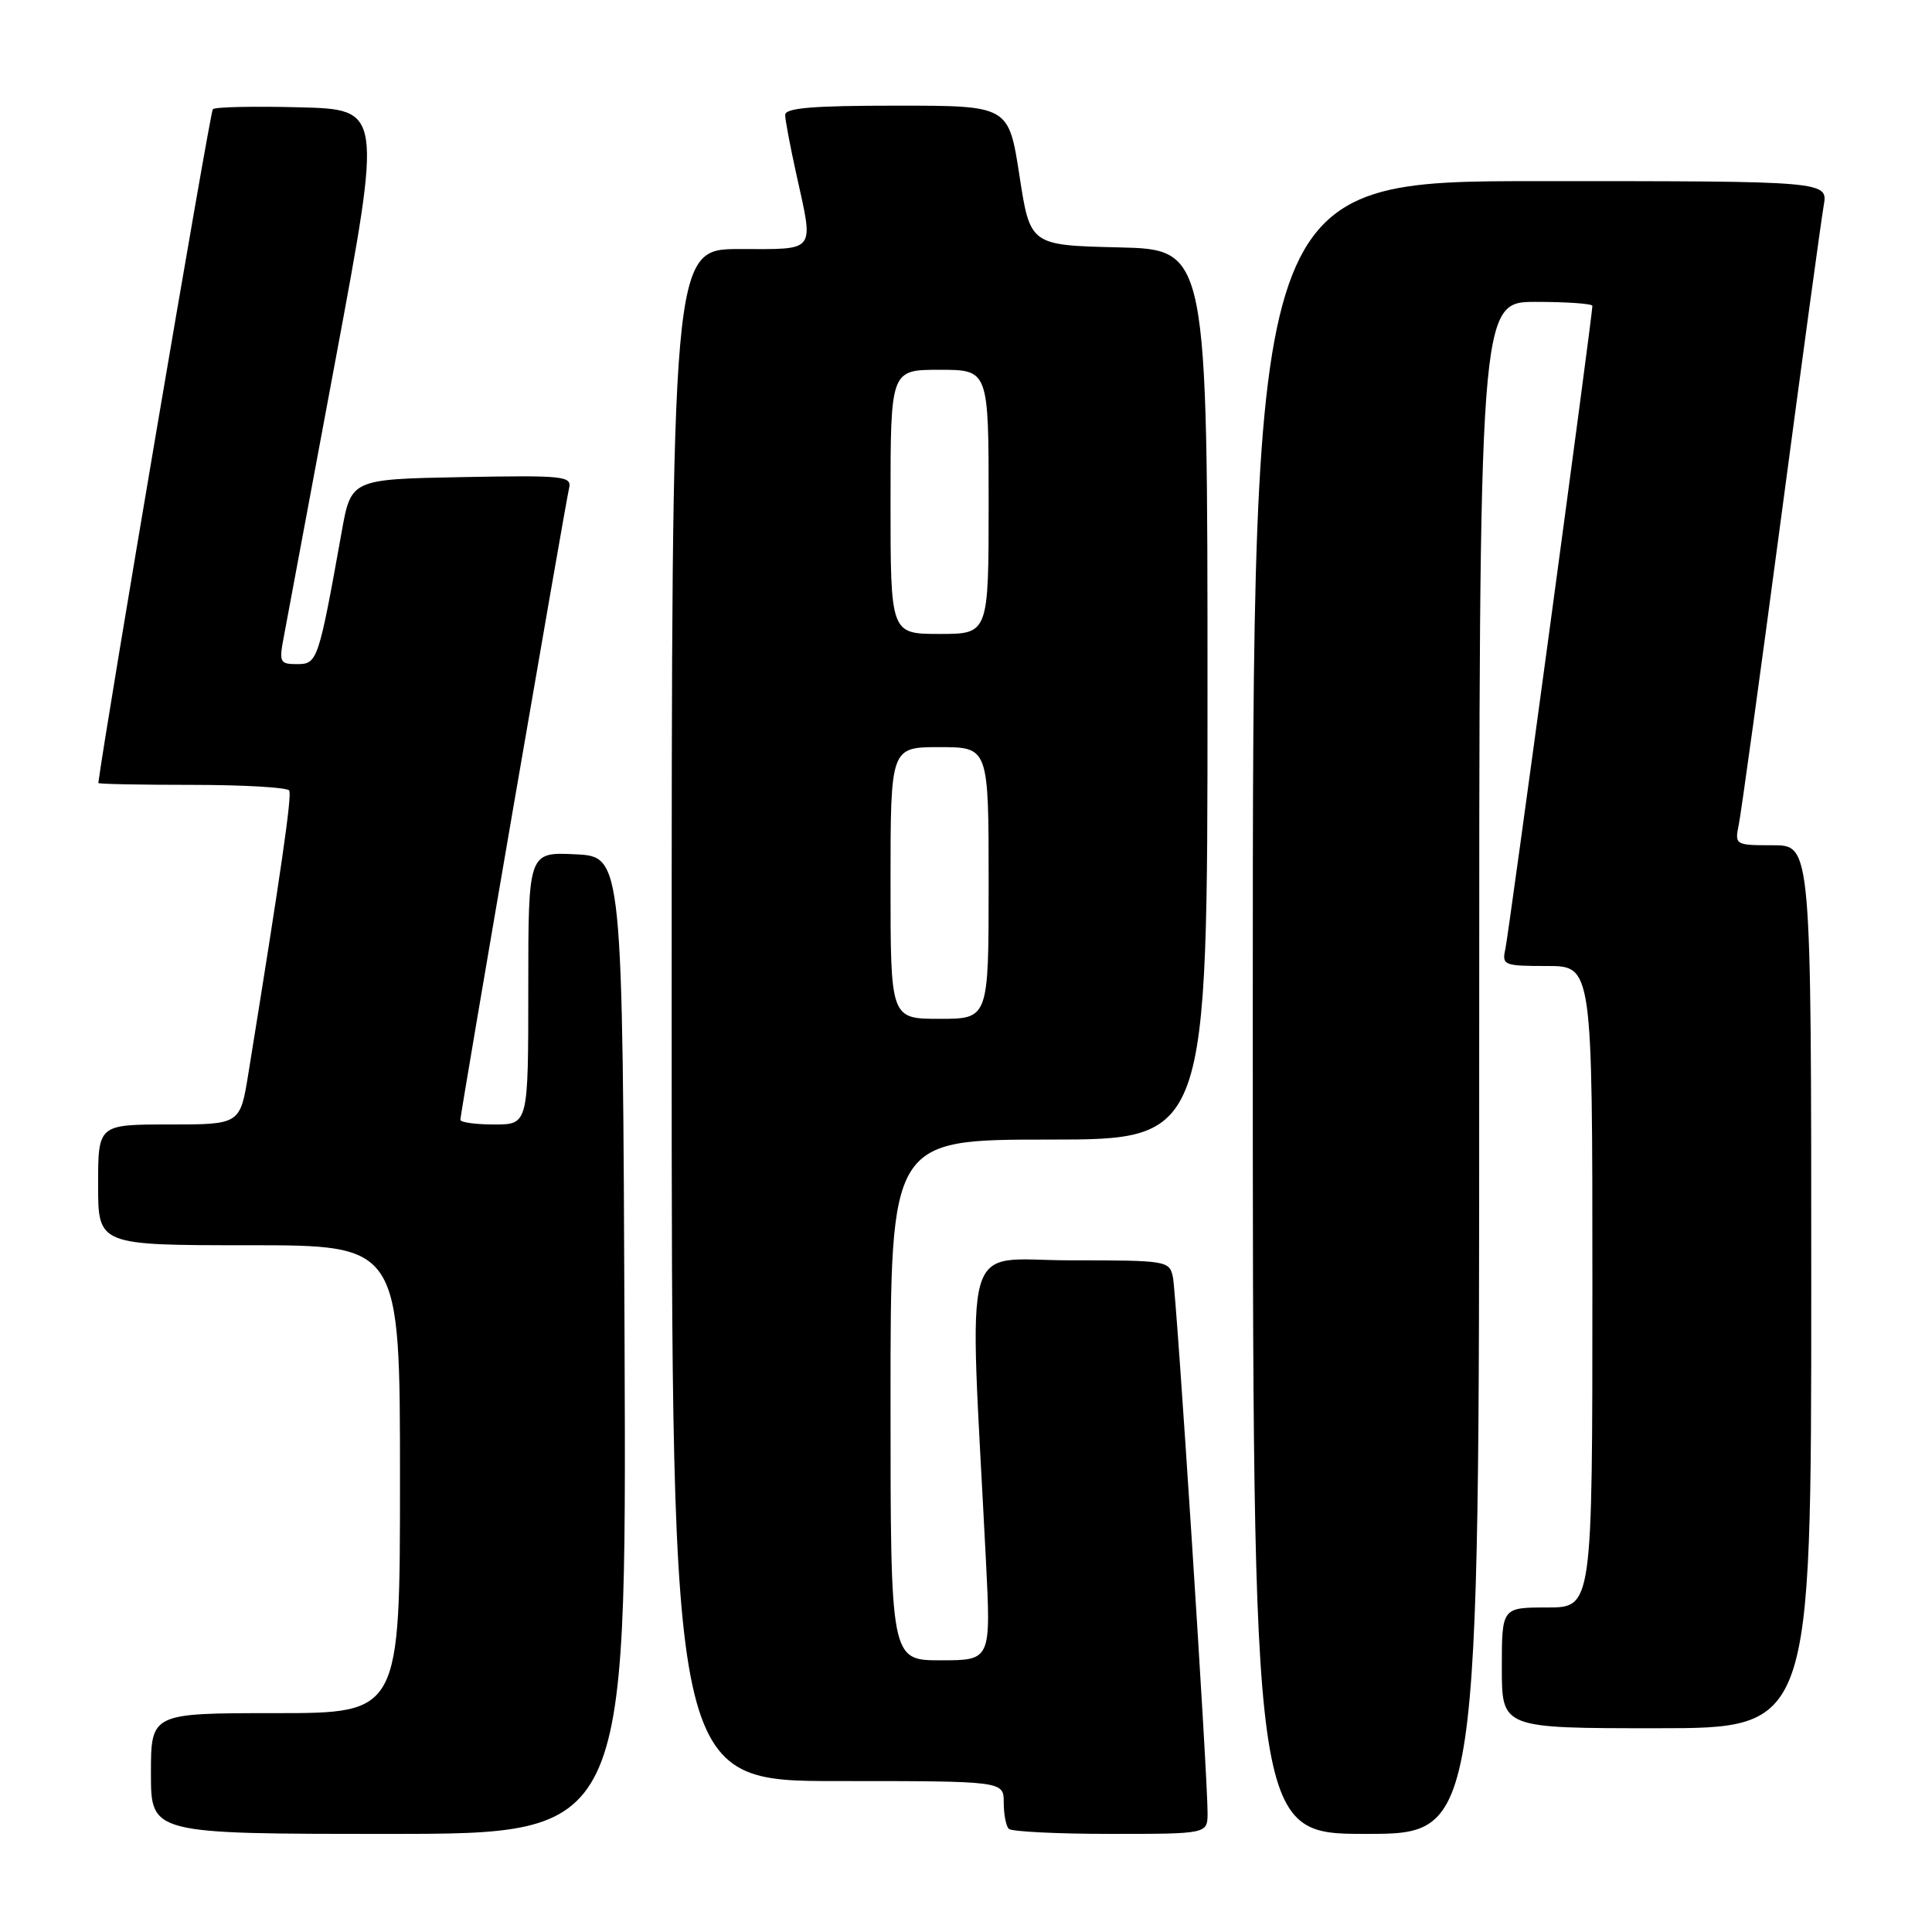 <?xml version="1.0" encoding="UTF-8" standalone="no"?>
<!DOCTYPE svg PUBLIC "-//W3C//DTD SVG 1.1//EN" "http://www.w3.org/Graphics/SVG/1.1/DTD/svg11.dtd" >
<svg xmlns="http://www.w3.org/2000/svg" xmlns:xlink="http://www.w3.org/1999/xlink" version="1.1" viewBox="0 0 256 256">
 <g >
 <path fill="currentColor"
d=" M 82.76 178.25 C 82.50 113.50 82.50 113.50 76.25 113.20 C 70.00 112.90 70.00 112.90 70.00 130.95 C 70.00 149.00 70.00 149.00 65.50 149.00 C 63.02 149.00 61.00 148.72 61.00 148.38 C 61.00 147.53 74.88 66.93 75.40 64.72 C 75.80 63.07 74.78 62.97 61.17 63.22 C 46.52 63.50 46.52 63.50 45.27 70.50 C 42.21 87.56 42.06 88.00 39.38 88.00 C 37.06 88.00 36.95 87.77 37.63 84.25 C 38.02 82.19 41.11 65.65 44.49 47.50 C 50.64 14.50 50.64 14.50 39.69 14.22 C 33.66 14.06 28.49 14.17 28.20 14.47 C 27.83 14.84 13.87 97.03 13.03 103.75 C 13.01 103.89 18.60 104.00 25.44 104.00 C 32.28 104.00 38.08 104.34 38.32 104.75 C 38.70 105.40 37.26 115.37 32.91 142.25 C 31.82 149.00 31.82 149.00 22.41 149.00 C 13.00 149.00 13.00 149.00 13.00 157.00 C 13.00 165.00 13.00 165.00 33.00 165.00 C 53.00 165.00 53.00 165.00 53.00 196.00 C 53.00 227.00 53.00 227.00 36.50 227.00 C 20.00 227.00 20.00 227.00 20.00 235.00 C 20.00 243.00 20.00 243.00 51.51 243.00 C 83.01 243.00 83.01 243.00 82.76 178.25 Z  M 160.01 240.25 C 160.03 235.43 155.90 171.59 155.42 169.25 C 154.97 167.05 154.65 167.00 141.83 167.00 C 127.15 167.00 128.40 162.59 130.64 206.75 C 131.31 220.00 131.31 220.00 124.65 220.00 C 118.00 220.00 118.00 220.00 118.00 185.50 C 118.00 151.00 118.00 151.00 139.00 151.00 C 160.00 151.00 160.00 151.00 160.00 92.03 C 160.00 33.06 160.00 33.06 148.25 32.78 C 136.50 32.50 136.50 32.50 135.08 23.25 C 133.65 14.00 133.65 14.00 118.83 14.00 C 107.61 14.00 104.01 14.30 104.04 15.25 C 104.05 15.94 104.71 19.42 105.50 23.00 C 107.84 33.62 108.30 33.00 98.00 33.00 C 89.00 33.00 89.00 33.00 89.00 134.50 C 89.00 236.00 89.00 236.00 111.00 236.00 C 133.00 236.00 133.00 236.00 133.00 238.83 C 133.00 240.39 133.30 241.97 133.67 242.33 C 134.03 242.70 140.11 243.00 147.17 243.00 C 160.00 243.00 160.00 243.00 160.01 240.25 Z  M 196.00 141.50 C 196.00 40.00 196.00 40.00 203.50 40.00 C 207.62 40.00 211.00 40.24 211.00 40.53 C 211.00 41.84 199.91 123.75 199.47 125.75 C 198.99 127.89 199.26 128.00 204.98 128.00 C 211.00 128.00 211.00 128.00 211.00 170.50 C 211.00 213.00 211.00 213.00 205.00 213.00 C 199.00 213.00 199.00 213.00 199.00 221.00 C 199.00 229.00 199.00 229.00 219.50 229.00 C 240.00 229.00 240.00 229.00 240.00 170.50 C 240.00 112.00 240.00 112.00 234.92 112.00 C 229.91 112.00 229.85 111.96 230.40 109.25 C 230.71 107.74 233.24 89.40 236.02 68.50 C 238.80 47.60 241.33 29.04 241.65 27.25 C 242.22 24.00 242.22 24.00 204.11 24.00 C 166.00 24.00 166.00 24.00 166.00 133.50 C 166.00 243.00 166.00 243.00 181.00 243.00 C 196.00 243.00 196.00 243.00 196.00 141.50 Z  M 118.00 117.00 C 118.00 99.00 118.00 99.00 124.50 99.00 C 131.00 99.00 131.00 99.00 131.00 117.00 C 131.00 135.00 131.00 135.00 124.50 135.00 C 118.00 135.00 118.00 135.00 118.00 117.00 Z  M 118.00 66.50 C 118.00 49.00 118.00 49.00 124.50 49.00 C 131.00 49.00 131.00 49.00 131.00 66.50 C 131.00 84.00 131.00 84.00 124.50 84.00 C 118.00 84.00 118.00 84.00 118.00 66.50 Z "/>
</g>
</svg>